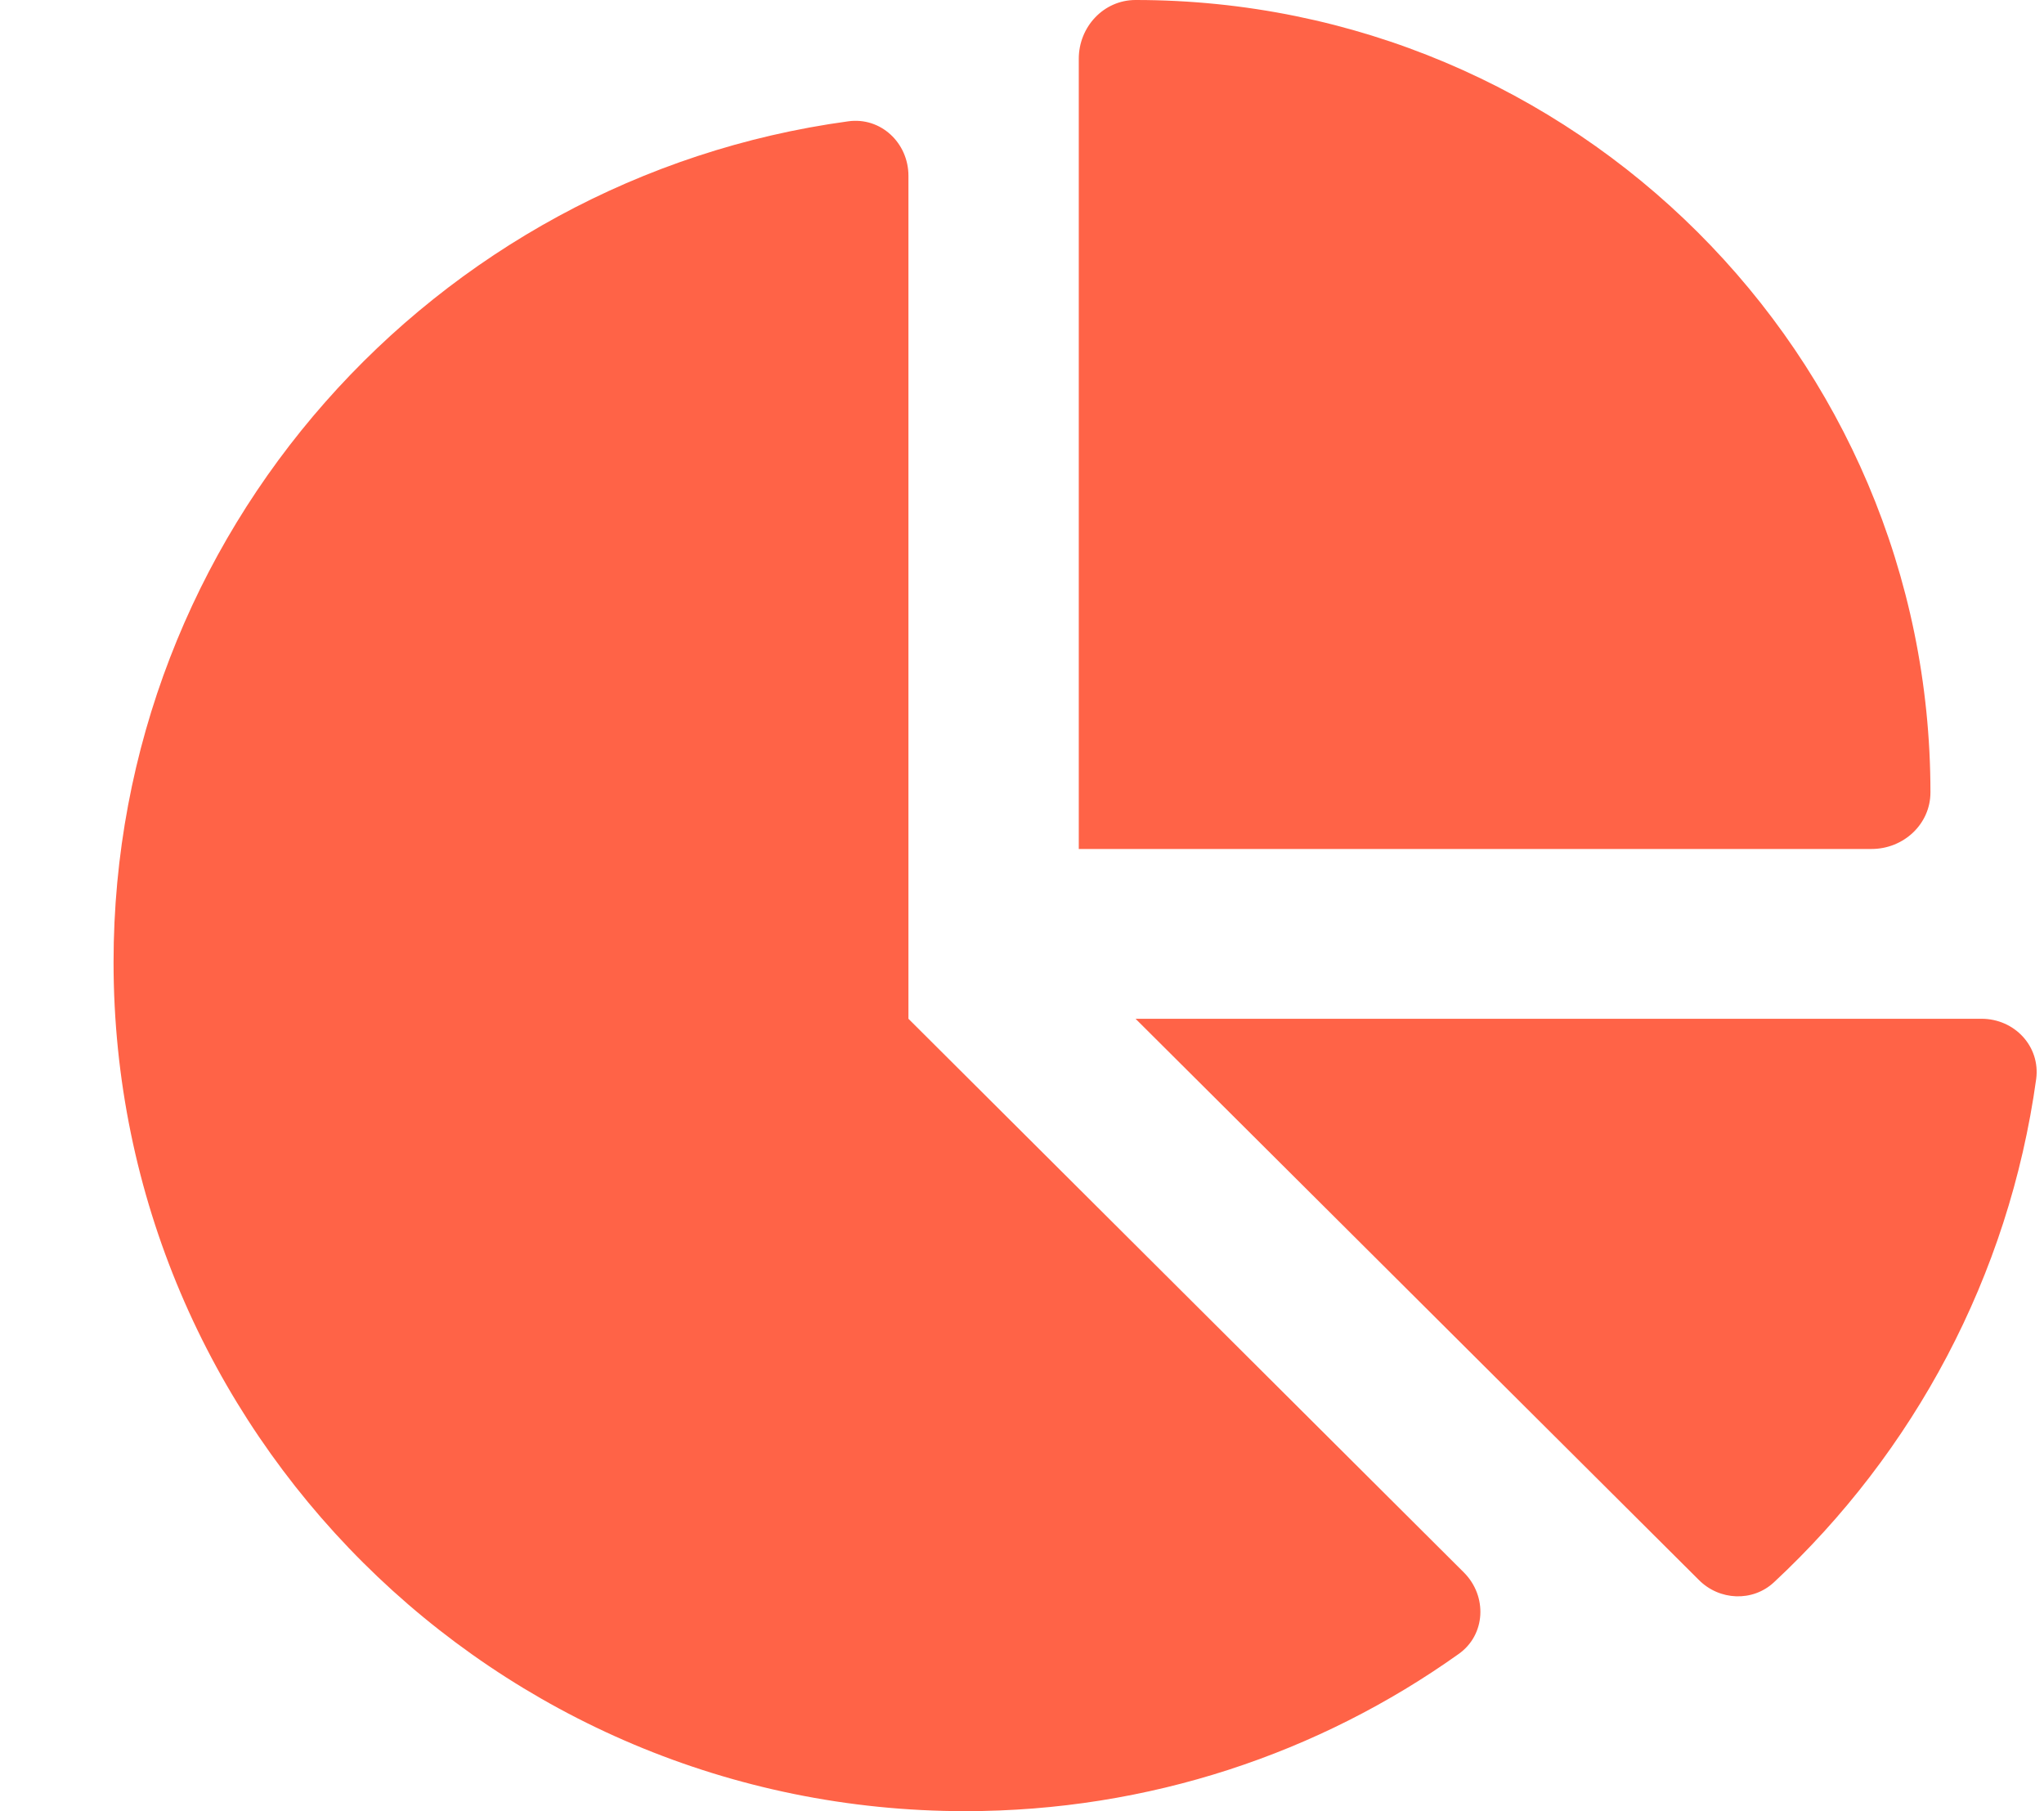 <svg width="158" height="140" viewBox="0 0 158 140" fill="none" xmlns="http://www.w3.org/2000/svg">
    <path d="M83.389 65.625V4.539C83.389 2.078 85.309 0 87.778 0C121.709 0 149.222 27.426 149.222 61.25C149.222 63.711 147.138 65.625 144.669 65.625H83.389ZM8.778 74.375C8.778 41.207 33.493 13.754 65.559 9.379C68.083 9.023 70.222 11.047 70.222 13.59V78.75L113.151 121.543C114.989 123.375 114.852 126.383 112.74 127.859C101.987 135.516 88.82 140 74.611 140C38.266 140 8.778 110.633 8.778 74.375ZM153.172 78.75C155.723 78.75 157.726 80.883 157.397 83.398C155.284 98.684 147.906 112.273 137.125 122.309C135.48 123.84 132.901 123.73 131.31 122.117L87.778 78.75H153.172Z" fill="#FF6347"/>
</svg>
